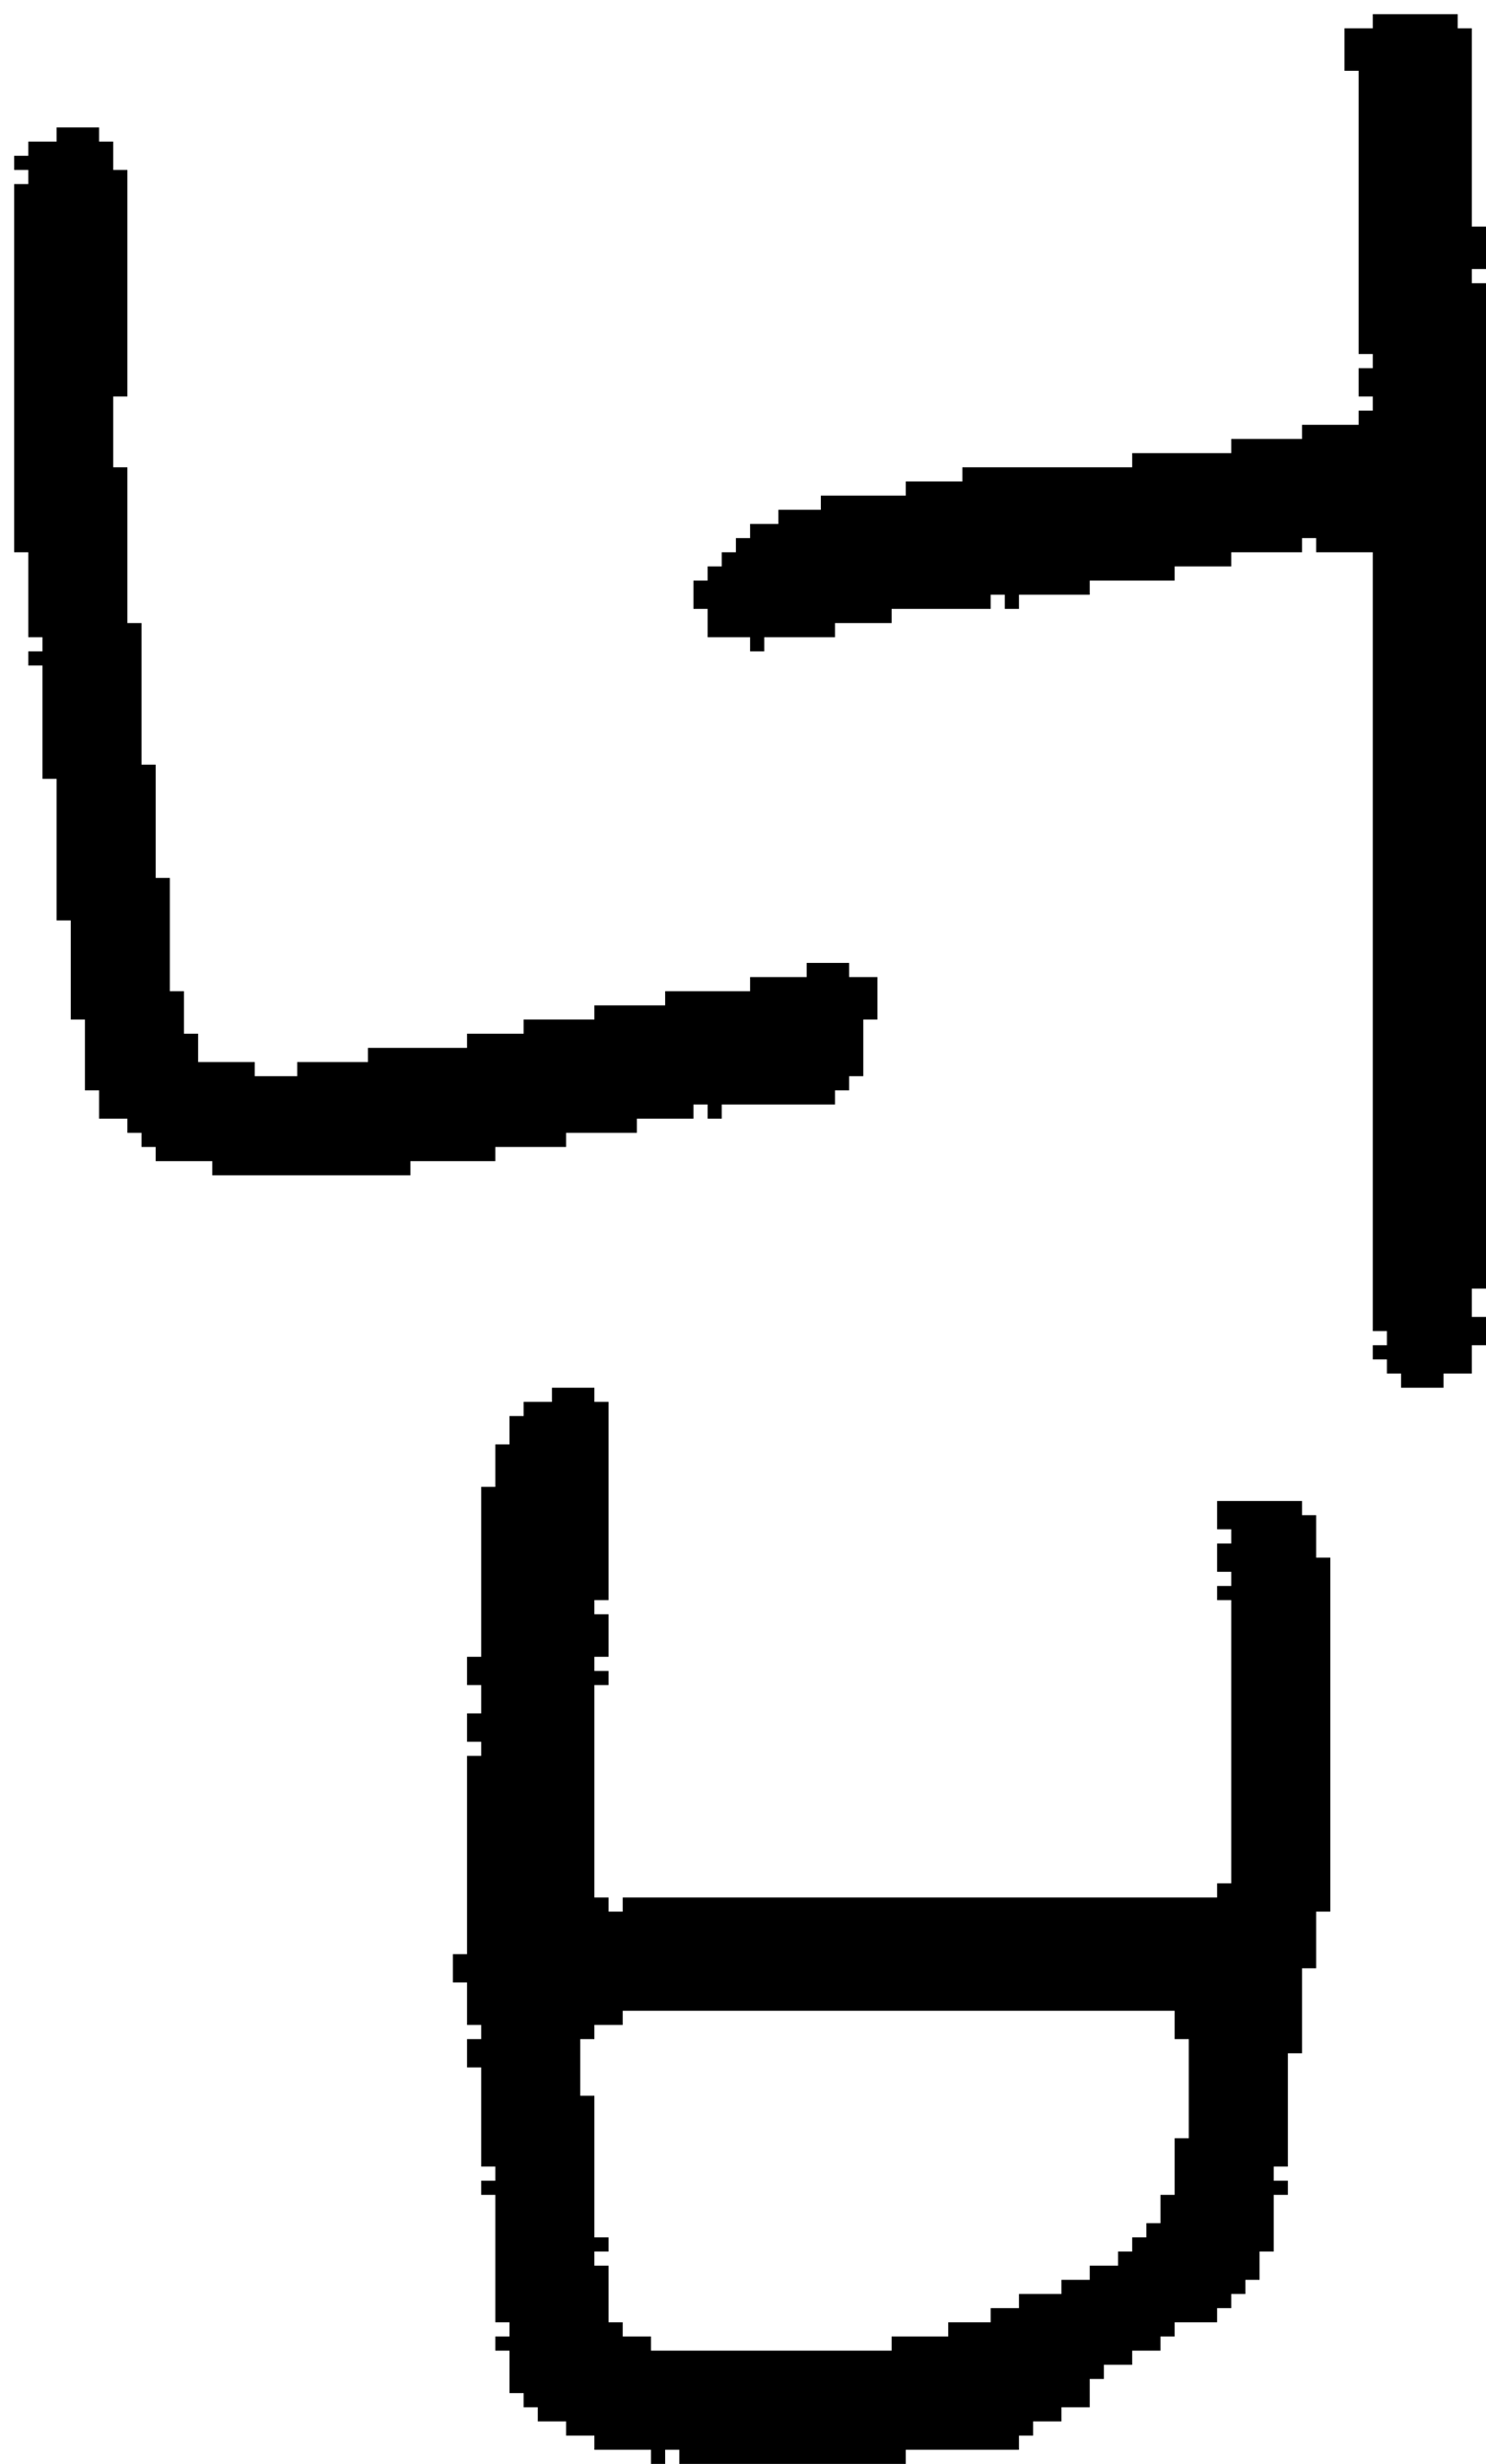 <?xml version="1.0" encoding="UTF-8" standalone="no"?>
<!DOCTYPE svg PUBLIC "-//W3C//DTD SVG 1.1//EN" 
  "http://www.w3.org/Graphics/SVG/1.1/DTD/svg11.dtd">
<svg width="105" height="174"
     xmlns="http://www.w3.org/2000/svg" version="1.1">
 <path d="  M 11,54  L 10,54  L 10,44  L 9,44  L 9,33  L 8,33  L 8,28  L 9,28  L 9,12  L 8,12  L 8,10  L 7,10  L 7,9  L 4,9  L 4,10  L 2,10  L 2,11  L 1,11  L 1,12  L 2,12  L 2,13  L 1,13  L 1,39  L 2,39  L 2,45  L 3,45  L 3,46  L 2,46  L 2,47  L 3,47  L 3,55  L 4,55  L 4,65  L 5,65  L 5,72  L 6,72  L 6,77  L 7,77  L 7,79  L 9,79  L 9,80  L 10,80  L 10,81  L 11,81  L 11,82  L 15,82  L 15,83  L 29,83  L 29,82  L 35,82  L 35,81  L 40,81  L 40,80  L 45,80  L 45,79  L 49,79  L 49,78  L 50,78  L 50,79  L 51,79  L 51,78  L 59,78  L 59,77  L 60,77  L 60,76  L 61,76  L 61,72  L 62,72  L 62,69  L 60,69  L 60,68  L 57,68  L 57,69  L 53,69  L 53,70  L 47,70  L 47,71  L 42,71  L 42,72  L 37,72  L 37,73  L 33,73  L 33,74  L 26,74  L 26,75  L 21,75  L 21,76  L 18,76  L 18,75  L 14,75  L 14,73  L 13,73  L 13,70  L 12,70  L 12,62  L 11,62  Z  " style="fill:rgb(0, 0, 0); fill-opacity:1.000; stroke:none;" />
 <path d="  M 94,110  L 93,110  L 93,107  L 92,107  L 92,106  L 86,106  L 86,108  L 87,108  L 87,109  L 86,109  L 86,111  L 87,111  L 87,112  L 86,112  L 86,113  L 87,113  L 87,133  L 86,133  L 86,134  L 44,134  L 44,135  L 43,135  L 43,134  L 42,134  L 42,119  L 43,119  L 43,118  L 42,118  L 42,117  L 43,117  L 43,114  L 42,114  L 42,113  L 43,113  L 43,99  L 42,99  L 42,98  L 39,98  L 39,99  L 37,99  L 37,100  L 36,100  L 36,102  L 35,102  L 35,105  L 34,105  L 34,117  L 33,117  L 33,119  L 34,119  L 34,121  L 33,121  L 33,123  L 34,123  L 34,124  L 33,124  L 33,138  L 32,138  L 32,140  L 33,140  L 33,143  L 34,143  L 34,144  L 33,144  L 33,146  L 34,146  L 34,153  L 35,153  L 35,154  L 34,154  L 34,155  L 35,155  L 35,164  L 36,164  L 36,165  L 35,165  L 35,166  L 36,166  L 36,169  L 37,169  L 37,170  L 38,170  L 38,171  L 40,171  L 40,172  L 42,172  L 42,173  L 46,173  L 46,174  L 47,174  L 47,173  L 48,173  L 48,174  L 64,174  L 64,173  L 72,173  L 72,172  L 73,172  L 73,171  L 75,171  L 75,170  L 77,170  L 77,168  L 78,168  L 78,167  L 80,167  L 80,166  L 82,166  L 82,165  L 83,165  L 83,164  L 86,164  L 86,163  L 87,163  L 87,162  L 88,162  L 88,161  L 89,161  L 89,159  L 90,159  L 90,155  L 91,155  L 91,154  L 90,154  L 90,153  L 91,153  L 91,145  L 92,145  L 92,139  L 93,139  L 93,135  L 94,135  Z  M 83,142  L 83,144  L 84,144  L 84,151  L 83,151  L 83,155  L 82,155  L 82,157  L 81,157  L 81,158  L 80,158  L 80,159  L 79,159  L 79,160  L 77,160  L 77,161  L 75,161  L 75,162  L 72,162  L 72,163  L 70,163  L 70,164  L 67,164  L 67,165  L 63,165  L 63,166  L 46,166  L 46,165  L 44,165  L 44,164  L 43,164  L 43,160  L 42,160  L 42,159  L 43,159  L 43,158  L 42,158  L 42,148  L 41,148  L 41,144  L 42,144  L 42,143  L 44,143  L 44,142  Z  " style="fill:rgb(0, 0, 0); fill-opacity:1.000; stroke:none;" />
 <path d="  M 63,44  L 63,43  L 70,43  L 70,42  L 71,42  L 71,43  L 72,43  L 72,42  L 77,42  L 77,41  L 83,41  L 83,40  L 87,40  L 87,39  L 92,39  L 92,38  L 93,38  L 93,39  L 97,39  L 97,94  L 98,94  L 98,95  L 97,95  L 97,96  L 98,96  L 98,97  L 99,97  L 99,98  L 102,98  L 102,97  L 104,97  L 104,95  L 105,95  L 105,93  L 104,93  L 104,91  L 105,91  L 105,20  L 104,20  L 104,19  L 105,19  L 105,16  L 104,16  L 104,2  L 103,2  L 103,1  L 97,1  L 97,2  L 95,2  L 95,5  L 96,5  L 96,25  L 97,25  L 97,26  L 96,26  L 96,28  L 97,28  L 97,29  L 96,29  L 96,30  L 92,30  L 92,31  L 87,31  L 87,32  L 80,32  L 80,33  L 68,33  L 68,34  L 64,34  L 64,35  L 58,35  L 58,36  L 55,36  L 55,37  L 53,37  L 53,38  L 52,38  L 52,39  L 51,39  L 51,40  L 50,40  L 50,41  L 49,41  L 49,43  L 50,43  L 50,45  L 53,45  L 53,46  L 54,46  L 54,45  L 59,45  L 59,44  Z  " style="fill:rgb(0, 0, 0); fill-opacity:1.000; stroke:none;" />
</svg>
